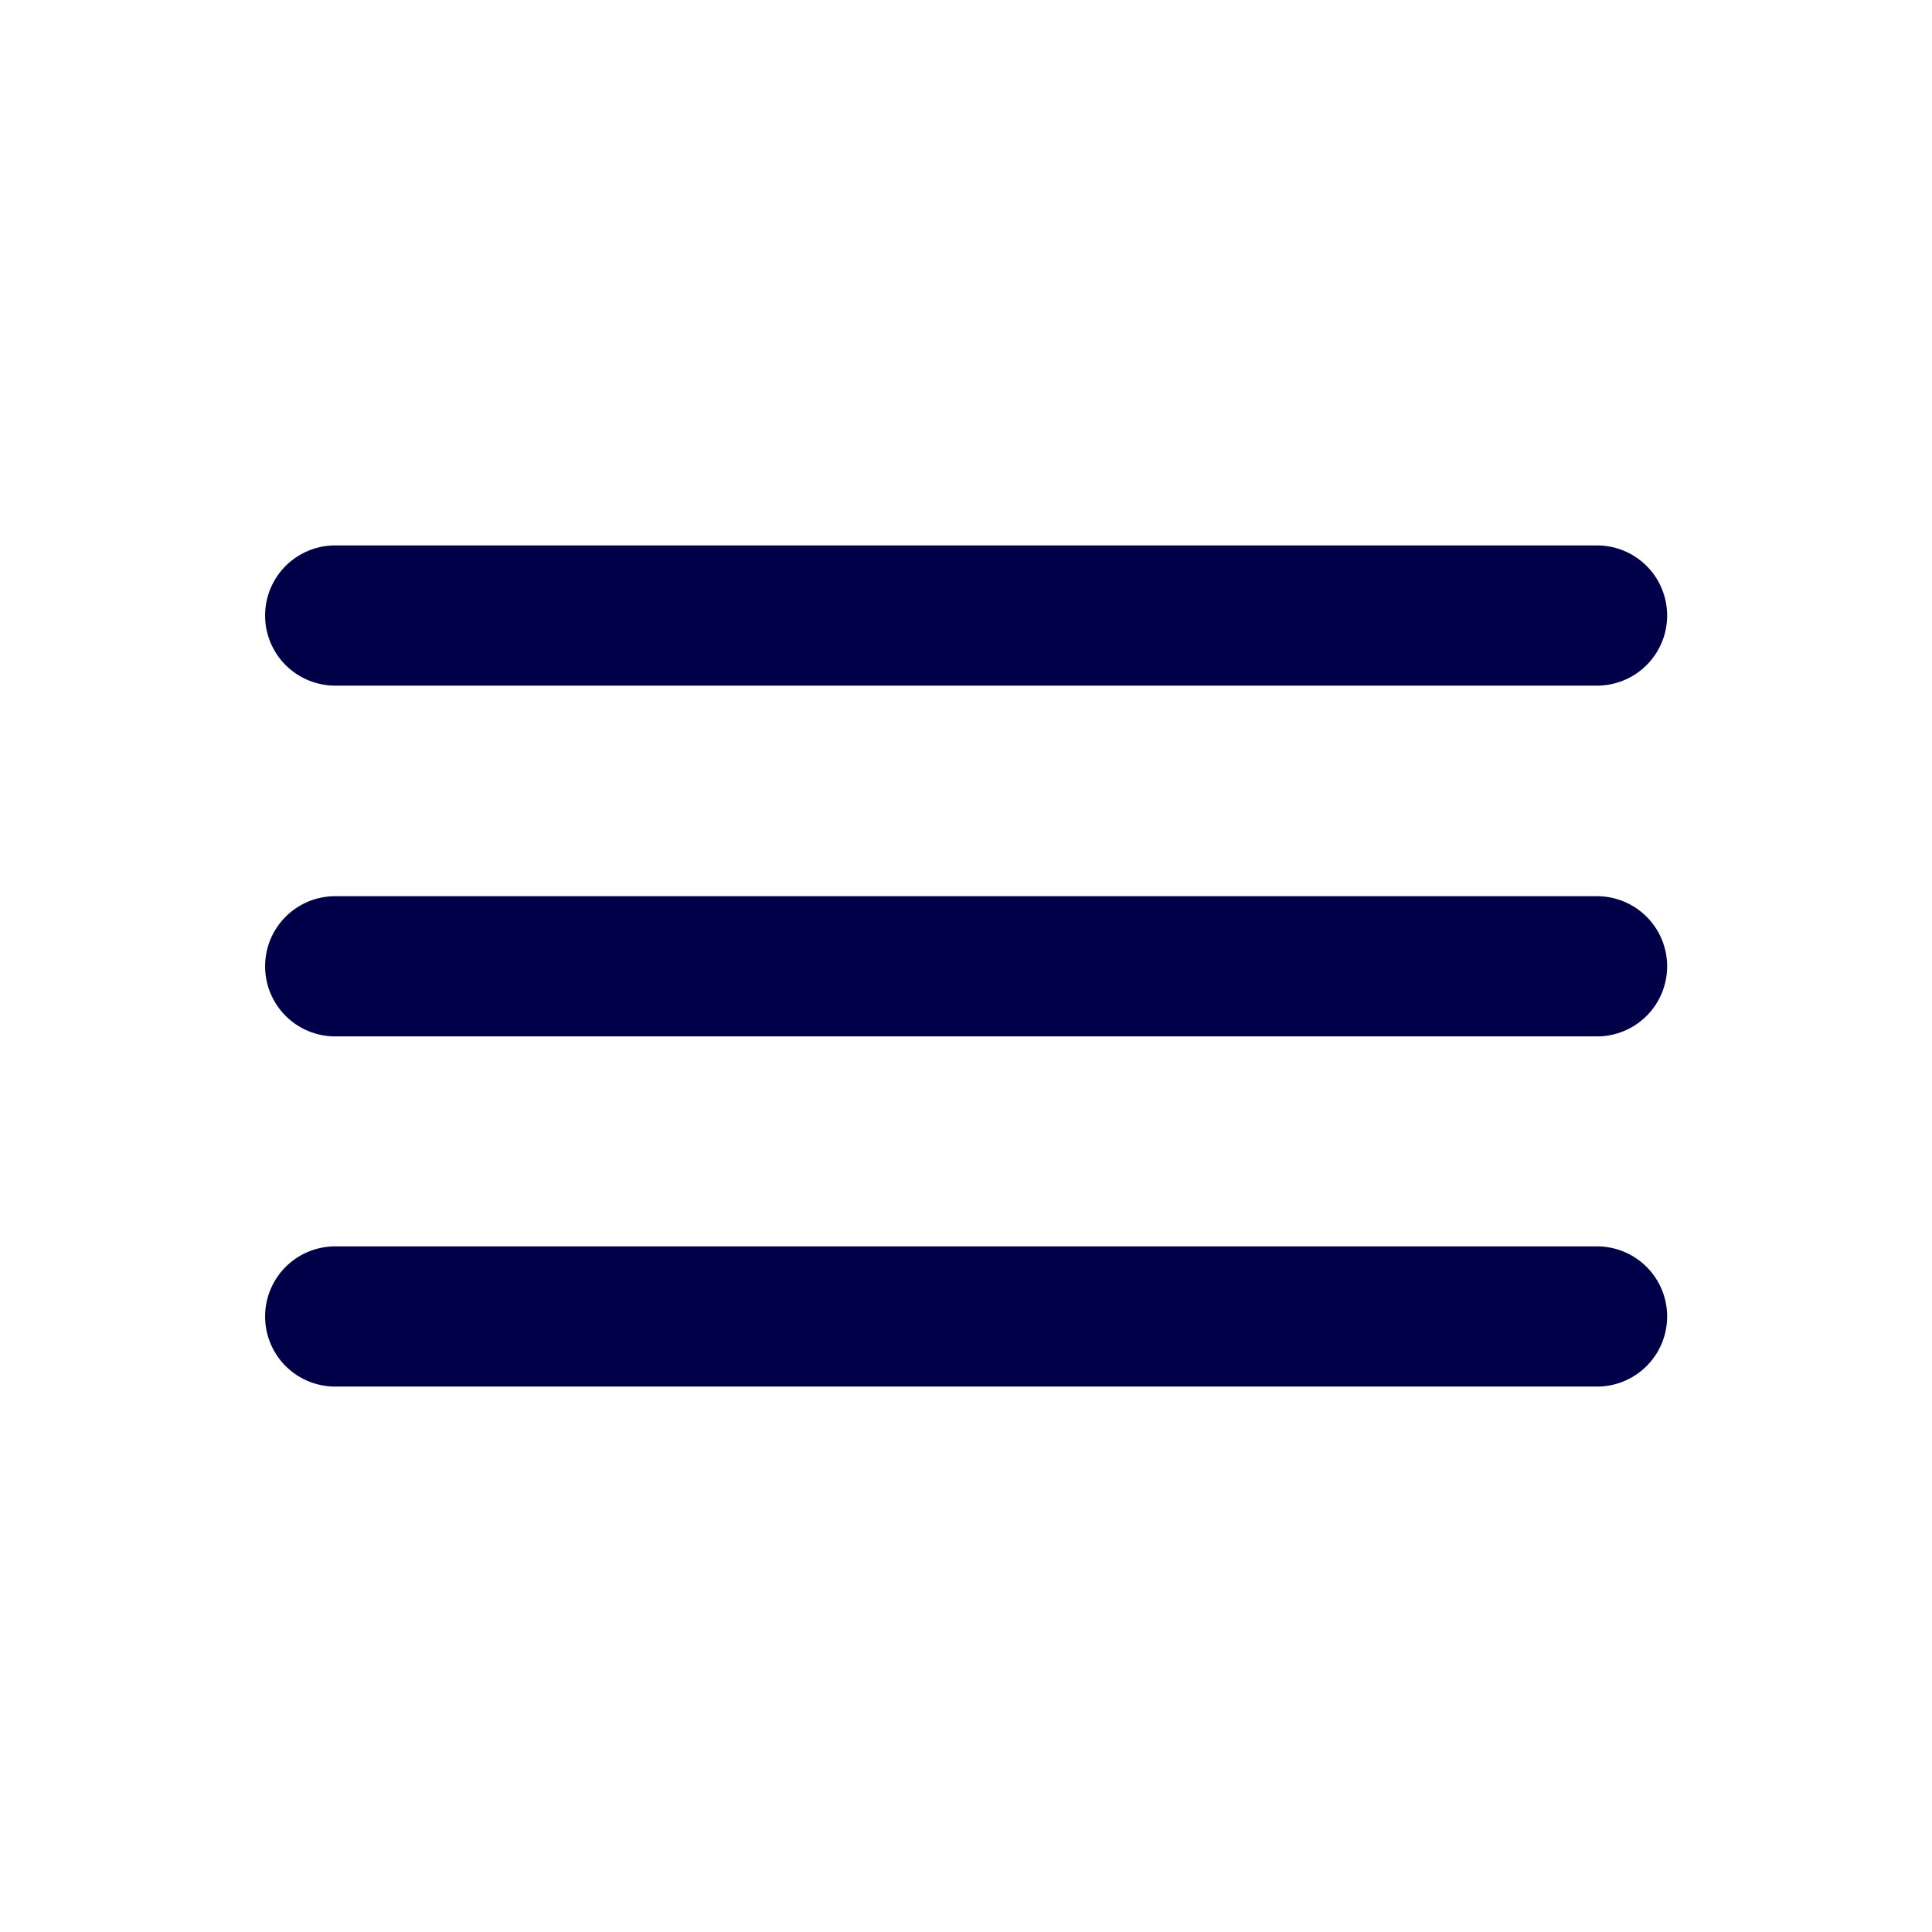 <svg xmlns="http://www.w3.org/2000/svg" width="32" height="32" viewBox="0 0 32 32">
  <g id="Group_41458" data-name="Group 41458" transform="translate(7729)">
    <rect id="Rectangle_17689" data-name="Rectangle 17689" width="32" height="32" transform="translate(-7729)" fill="none"/>
    <path id="bars" d="M3.161,8.822h20.9a1.161,1.161,0,0,0,0-2.322H3.161a1.161,1.161,0,1,0,0,2.322Zm20.9,9.288H3.161a1.161,1.161,0,0,0,0,2.322h20.9a1.161,1.161,0,0,0,0-2.322Zm0-5.8H3.161a1.161,1.161,0,0,0,0,2.322h20.9a1.161,1.161,0,0,0,0-2.322Z" transform="translate(-7726.609 2.534)" fill="#000048"/>
  </g>
</svg>
